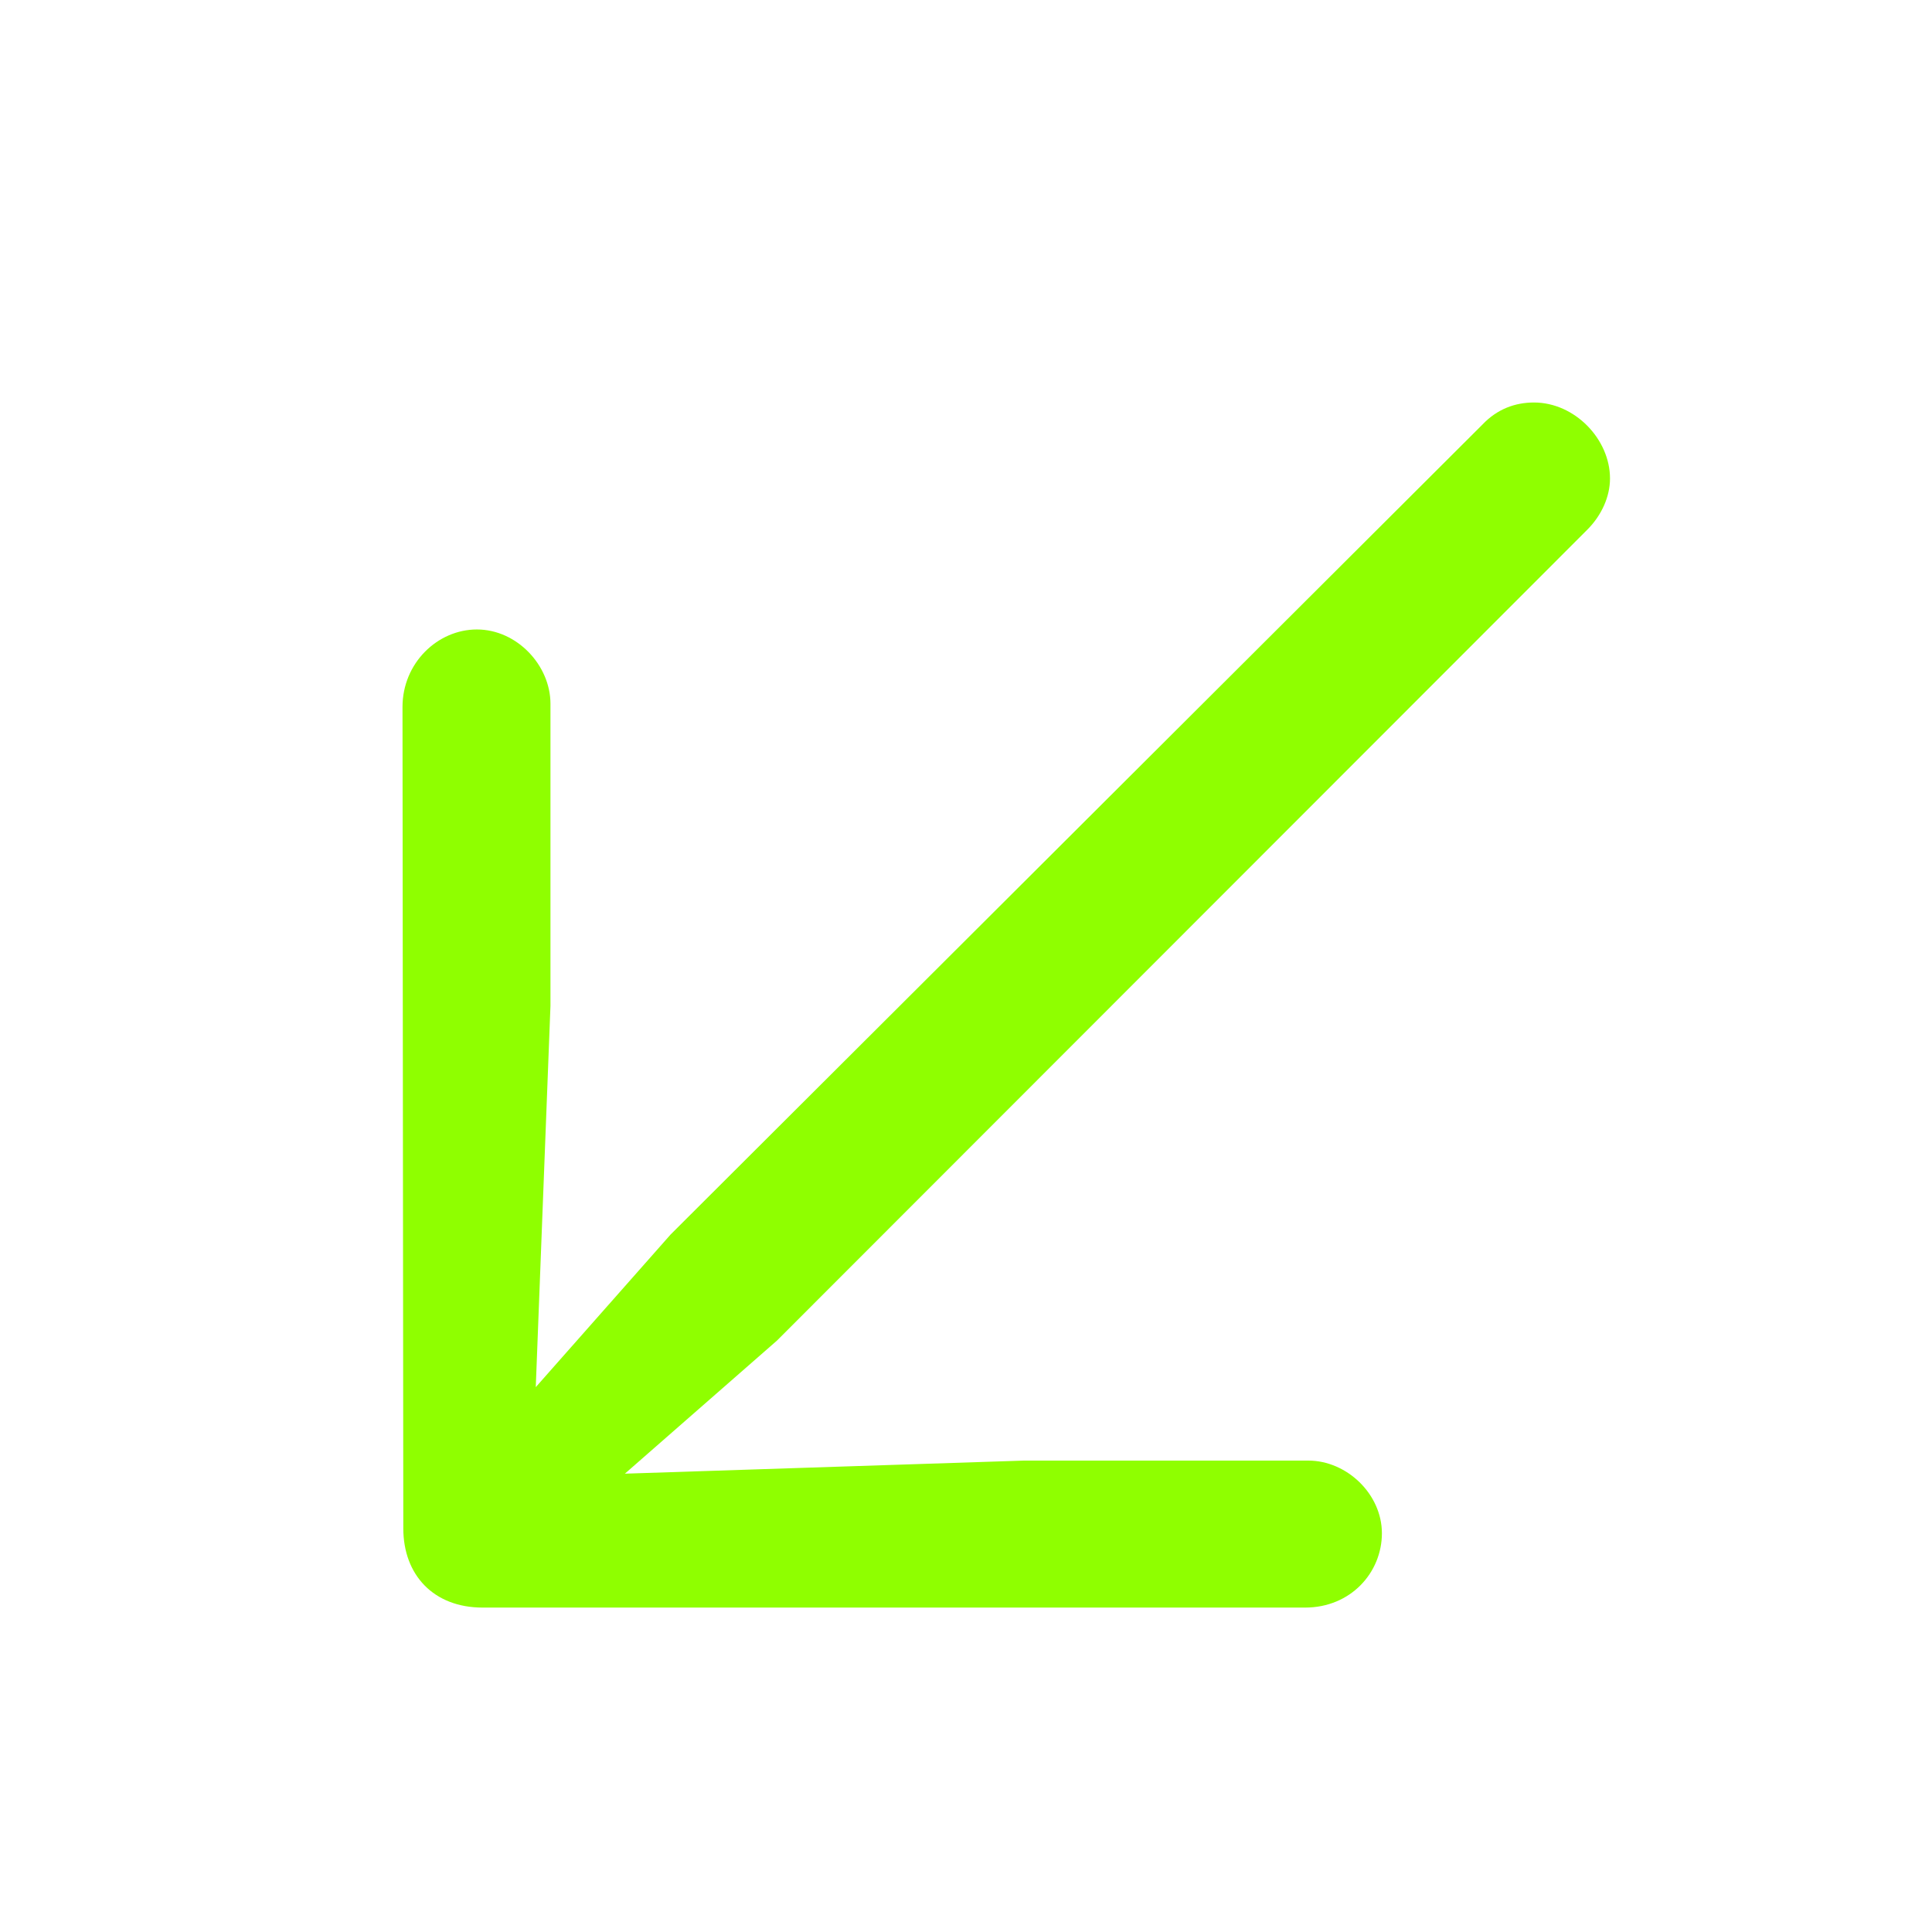 <svg width="48" height="48" viewBox="0 0 48 48" fill="none" xmlns="http://www.w3.org/2000/svg">
<path d="M10 17.566L10.02 37.972C10.02 39.128 10.772 39.94 11.991 39.94H32.424C33.561 39.94 34.333 39.067 34.333 38.094C34.333 37.12 33.46 36.288 32.505 36.288H25.437L15.525 36.613L19.303 33.307L39.431 13.165C39.797 12.8 40 12.333 40 11.887C40 10.913 39.127 10 38.111 10C37.644 10 37.197 10.162 36.831 10.548L16.662 30.67L13.311 34.463L13.676 24.99V17.485C13.676 16.532 12.844 15.639 11.848 15.639C10.873 15.639 10 16.471 10 17.566Z" fill="#8FFF00"/>
</svg>
